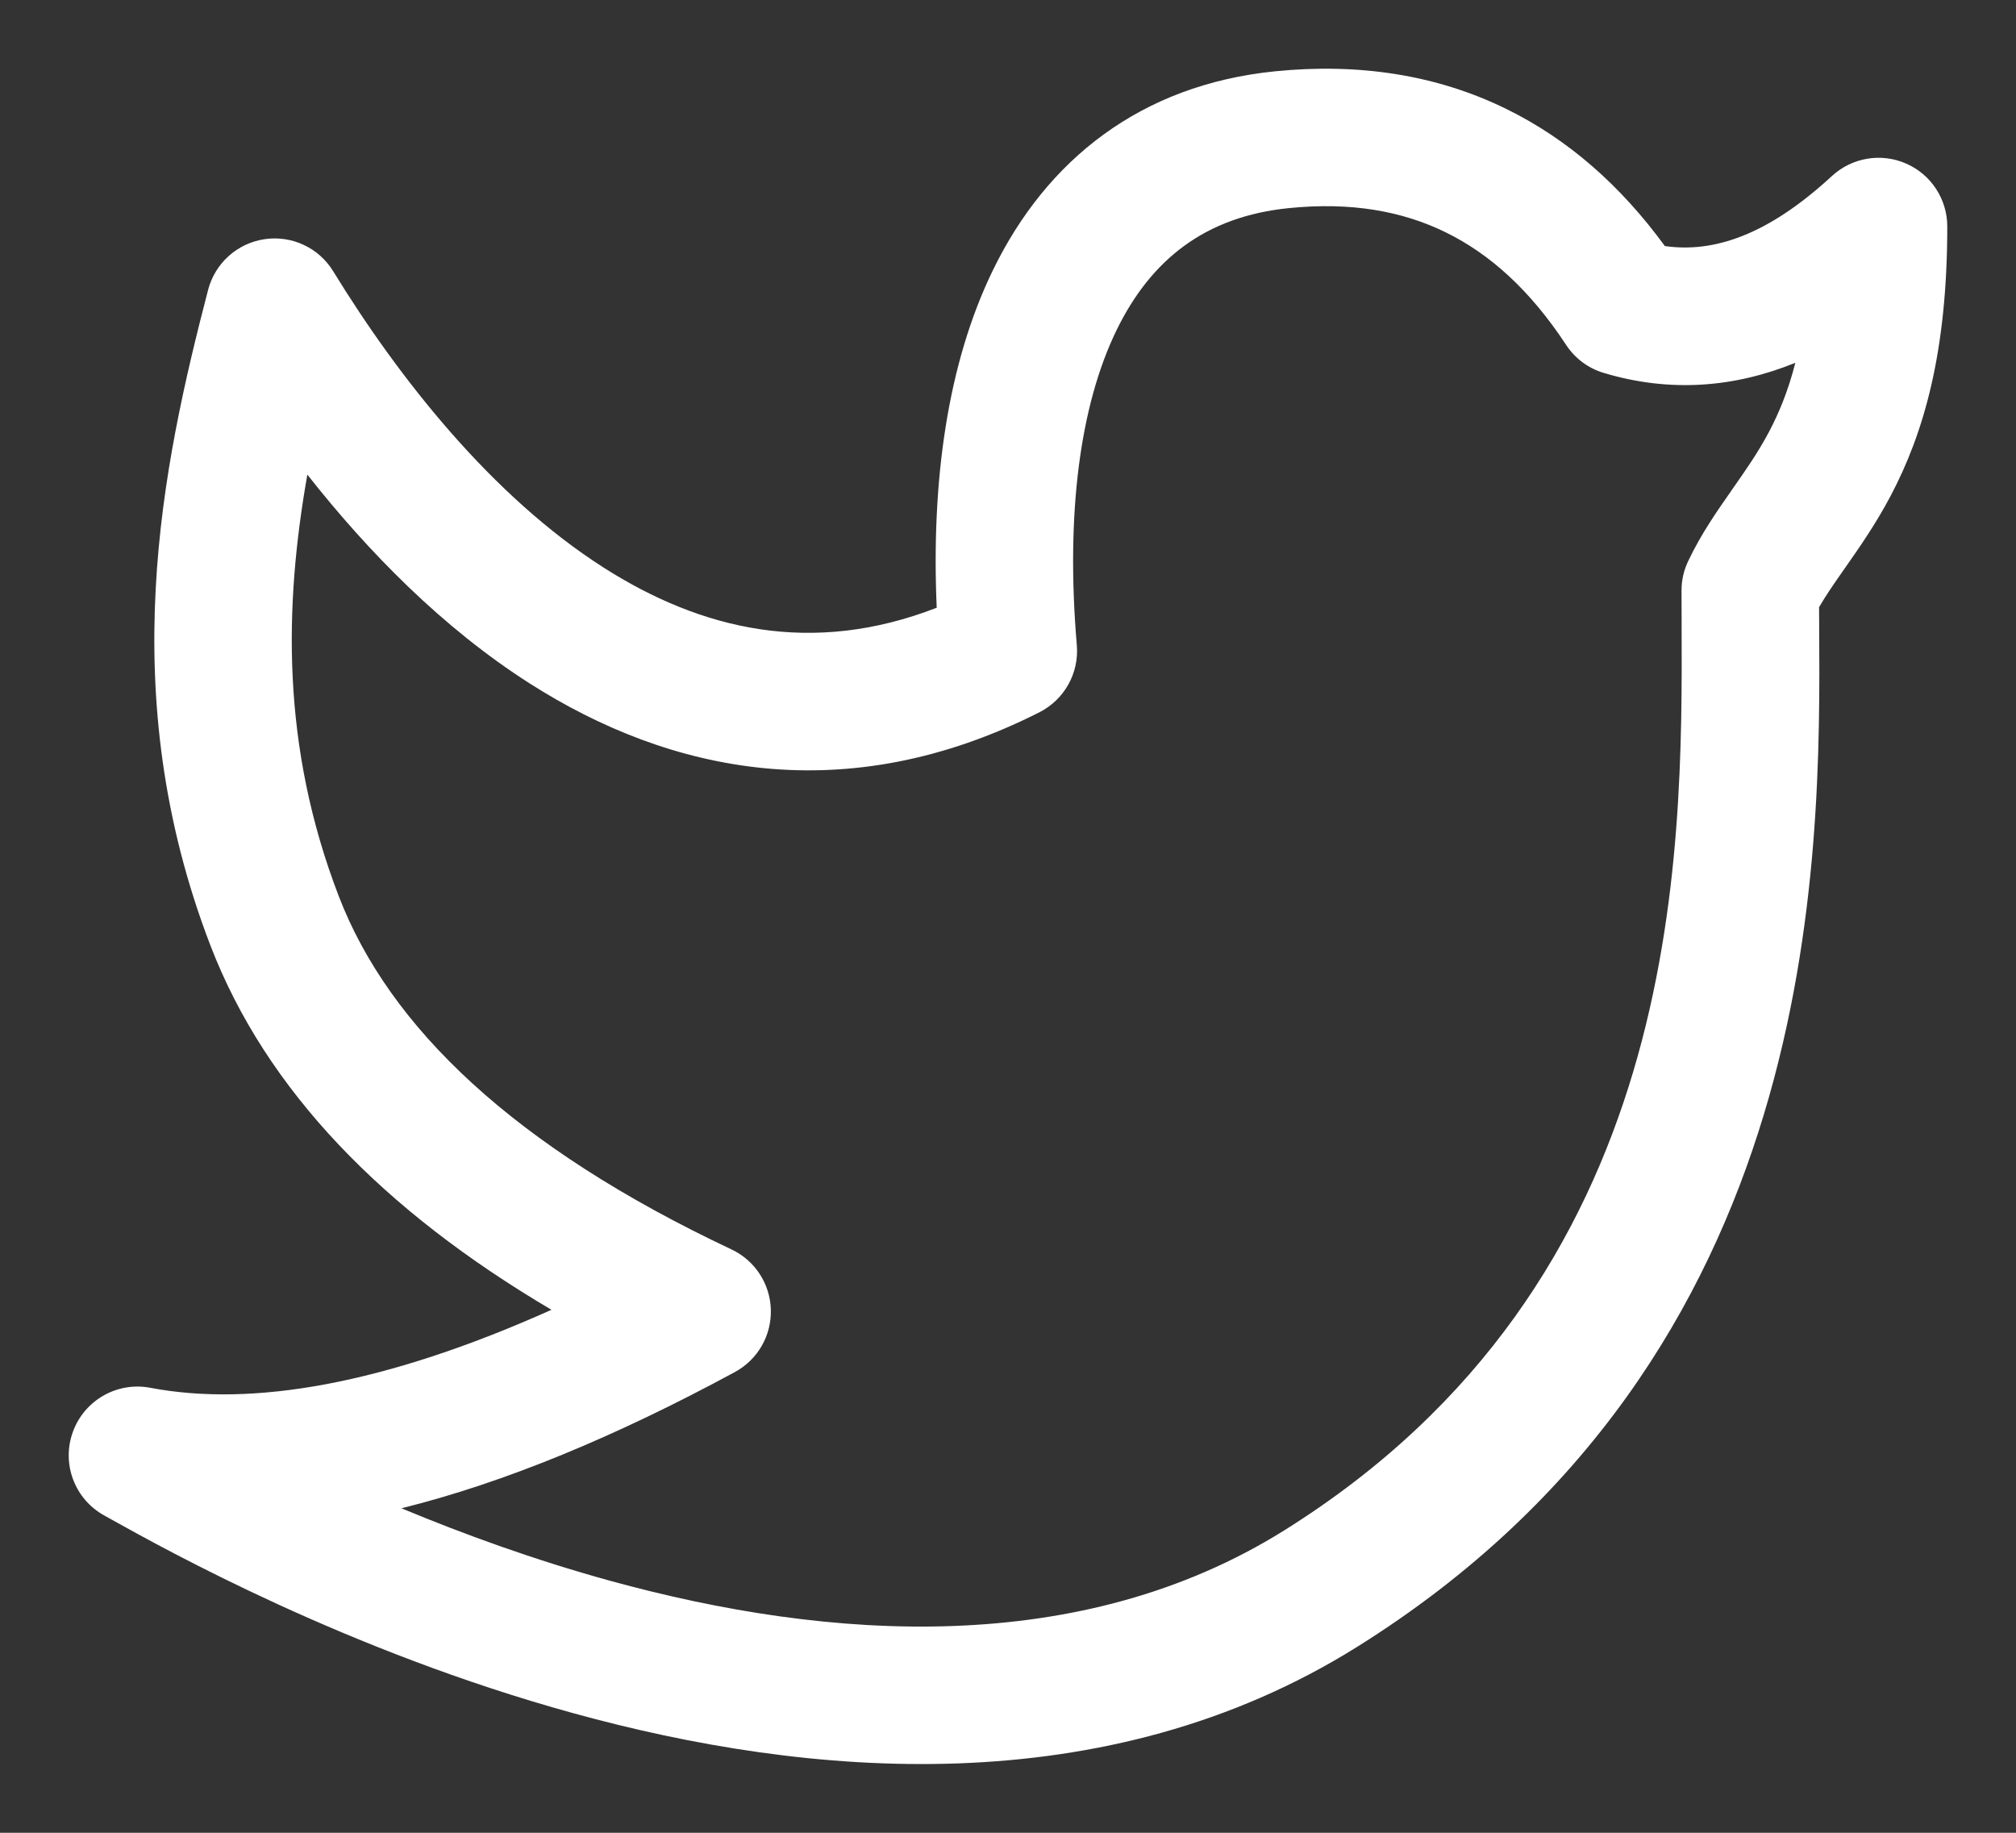 <svg width="22" height="20" viewBox="0 0 22 20" fill="none" xmlns="http://www.w3.org/2000/svg">
<rect x="0" y="0" width="22" height="20" fill="#333333" stroke="none"/>
<path fill-rule="evenodd" clip-rule="evenodd" d="M18.168 2.685C17.69 2.03 17.116 1.521 16.438 1.189C15.674 0.814 14.824 0.687 13.915 0.778C12.447 0.926 11.422 1.744 10.837 2.945C10.337 3.971 10.162 5.256 10.222 6.632C8.858 7.161 7.654 6.874 6.586 6.193C5.366 5.414 4.35 4.124 3.636 2.96C3.479 2.703 3.184 2.566 2.887 2.61C2.589 2.654 2.347 2.872 2.271 3.163C1.772 5.083 1.236 7.563 2.297 10.319C2.905 11.898 4.182 13.21 6.018 14.293C4.193 15.111 2.748 15.355 1.64 15.144C1.278 15.075 0.92 15.28 0.795 15.626C0.669 15.973 0.815 16.359 1.137 16.537C1.16 16.55 1.186 16.565 1.216 16.581C1.815 16.915 3.797 18.018 6.256 18.695C8.817 19.401 12.06 19.69 14.807 17.973C19.902 14.79 19.868 9.395 19.852 6.826C19.852 6.757 19.851 6.691 19.851 6.626C19.922 6.503 20.009 6.376 20.123 6.214C20.128 6.207 20.134 6.199 20.139 6.191C20.285 5.982 20.466 5.725 20.632 5.411C20.991 4.731 21.25 3.851 21.25 2.472C21.25 2.174 21.074 1.904 20.801 1.785C20.528 1.665 20.21 1.719 19.991 1.921C19.288 2.57 18.697 2.761 18.168 2.685ZM15.778 2.536C15.3 2.301 14.738 2.203 14.065 2.271C13.159 2.362 12.563 2.827 12.185 3.602C11.786 4.421 11.629 5.603 11.751 7.04C11.777 7.345 11.615 7.635 11.342 7.773C9.232 8.84 7.317 8.439 5.779 7.457C4.83 6.851 4.017 6.022 3.354 5.179C3.102 6.607 3.066 8.14 3.697 9.78C4.246 11.207 5.606 12.514 7.982 13.634C8.238 13.754 8.404 14.009 8.412 14.291C8.42 14.574 8.269 14.837 8.02 14.972C6.726 15.673 5.509 16.179 4.381 16.459C5.056 16.74 5.826 17.021 6.654 17.249C9.066 17.913 11.796 18.086 14.013 16.701C18.378 13.973 18.361 9.386 18.351 6.785C18.351 6.667 18.35 6.553 18.35 6.443C18.35 6.331 18.375 6.221 18.424 6.12C18.565 5.823 18.743 5.57 18.89 5.36L18.895 5.352C19.05 5.131 19.184 4.94 19.306 4.71C19.41 4.512 19.512 4.273 19.592 3.959C18.925 4.23 18.225 4.286 17.503 4.07C17.333 4.02 17.187 3.911 17.09 3.763C16.698 3.166 16.258 2.771 15.778 2.536Z" fill="white"/>
</svg>

